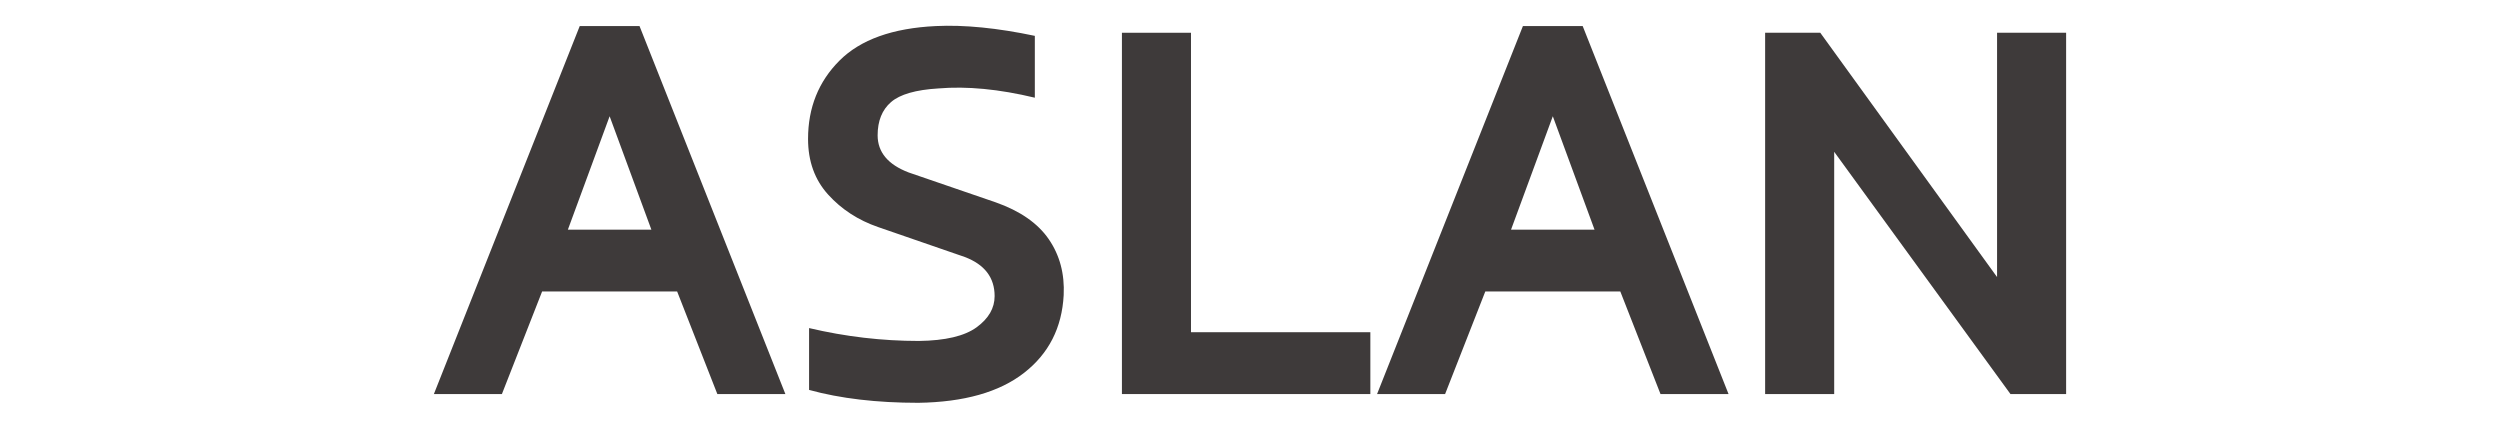 <?xml version="1.0" encoding="utf-8"?>
<!-- Generator: Adobe Illustrator 16.0.0, SVG Export Plug-In . SVG Version: 6.00 Build 0)  -->
<!DOCTYPE svg PUBLIC "-//W3C//DTD SVG 1.1//EN" "http://www.w3.org/Graphics/SVG/1.1/DTD/svg11.dtd">
<svg version="1.1" id="레이어_1" xmlns="http://www.w3.org/2000/svg" xmlns:xlink="http://www.w3.org/1999/xlink" x="0px"
	 y="0px" width="350px" height="60px" viewBox="0 0 350 60" enable-background="new 0 0 350 60" xml:space="preserve">
<path fill="#3E3A3A" d="M85.348,16.276l5.845,15.875h-11.69L85.348,16.276z M81.163,3.649l-20.42,51.519h9.524l5.628-14.359H94.8
	l5.628,14.359h9.525L89.533,3.649H81.163z"/>
<path fill="#3E3A3A" d="M139.392,28.326c3.415,1.202,5.892,2.922,7.432,5.158c1.539,2.236,2.237,4.849,2.092,7.828
	c-0.241,4.572-2.092,8.203-5.556,10.896c-3.463,2.695-8.394,4.09-14.791,4.186c-5.821,0-10.921-0.602-15.298-1.805v-8.658
	c5.099,1.203,10.222,1.803,15.369,1.803c3.705-0.047,6.397-0.684,8.082-1.909c1.683-1.229,2.525-2.683,2.525-4.365
	c0-2.601-1.395-4.426-4.185-5.483L122.94,31.79c-2.79-0.961-5.123-2.477-6.998-4.545c-1.877-2.068-2.815-4.666-2.815-7.793
	c0-4.377,1.467-8.033,4.402-10.968c2.933-2.934,7.432-4.546,13.493-4.835c3.992-0.191,8.61,0.266,13.854,1.371v8.658
	c-5.004-1.201-9.501-1.634-13.493-1.298c-3.175,0.191-5.389,0.829-6.639,1.912c-1.251,1.082-1.876,2.633-1.876,4.653
	c0,2.357,1.444,4.09,4.33,5.195L139.392,28.326z"/>
<polygon fill="#3E3A3A" points="166.738,4.586 166.738,46.51 191.85,46.51 191.85,55.168 157.069,55.168 157.069,4.586 "/>
<path fill="#3E3A3A" d="M221.576,3.648l20.421,51.52h-9.526l-5.627-14.359h-18.904l-5.627,14.359h-9.525l20.42-51.52H221.576z
	 M217.393,16.275l-5.847,15.875h11.688L217.393,16.275z"/>
<polygon fill="#3E3A3A" points="254.839,4.586 279.589,38.789 279.589,4.586 289.257,4.586 289.257,55.168 281.466,55.168 
	256.787,21.254 256.787,55.168 247.118,55.168 247.118,4.586 "/>
</svg>

